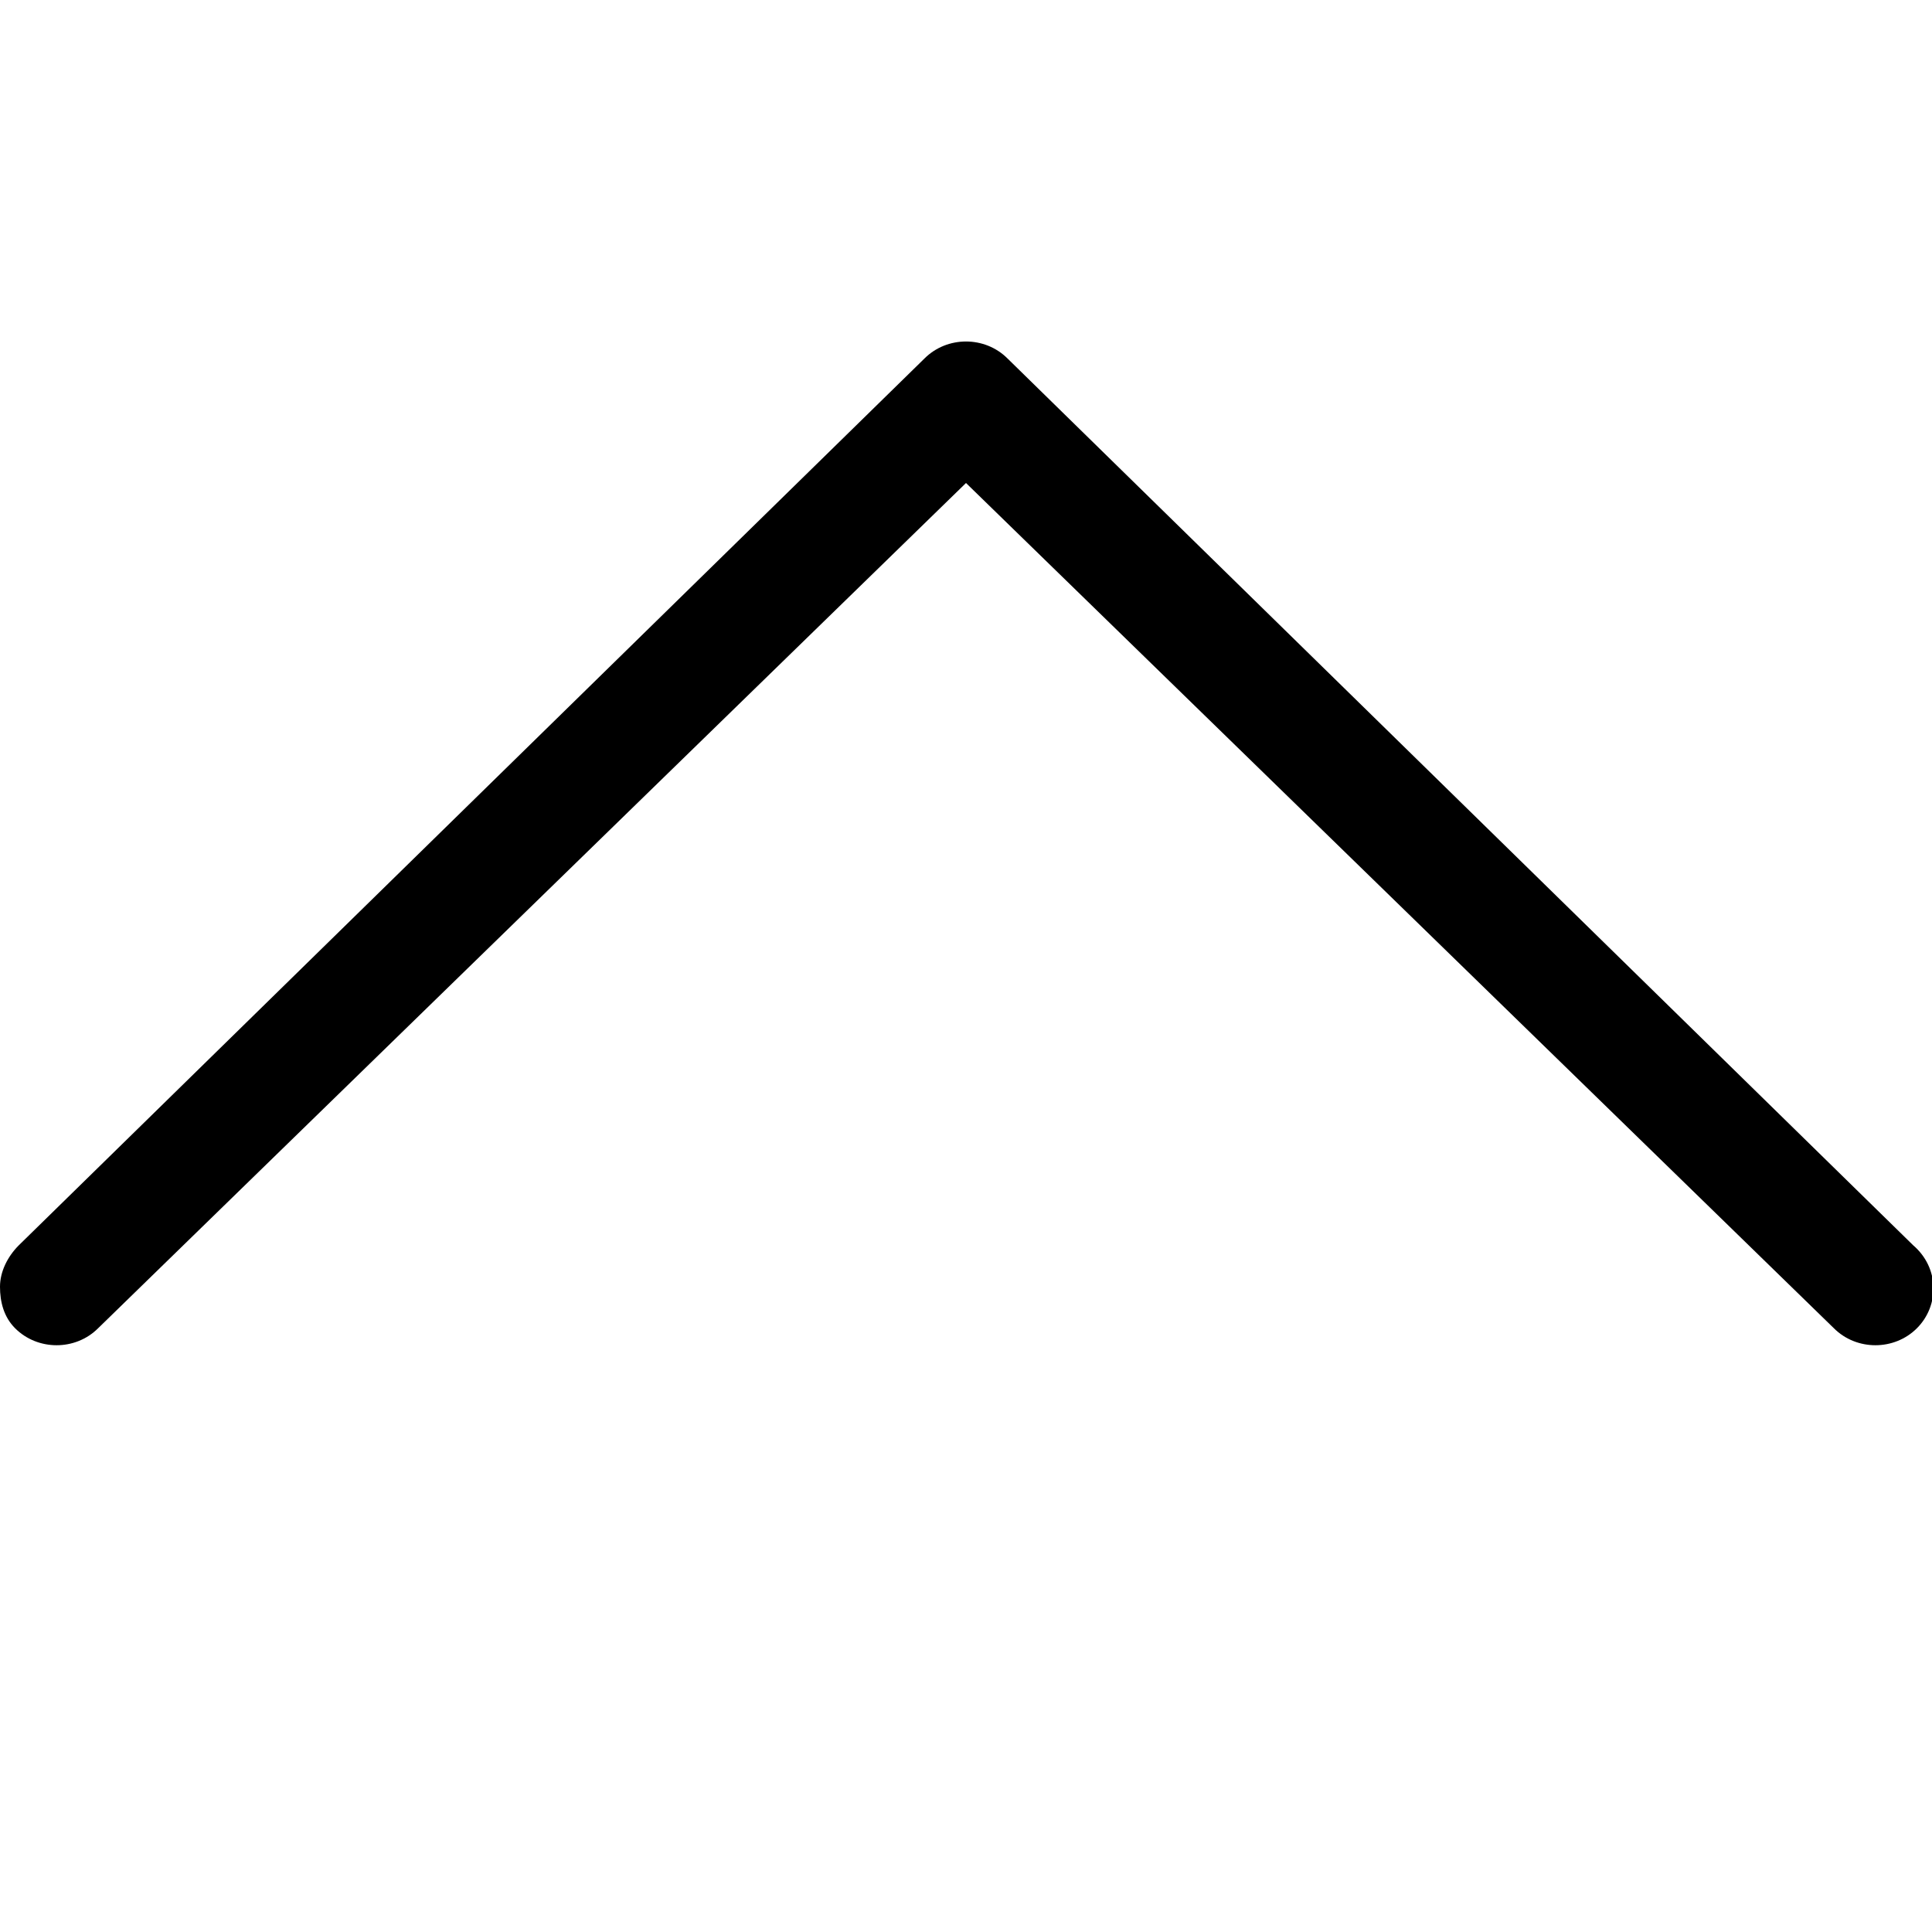 <svg xmlns="http://www.w3.org/2000/svg" viewBox="0 0 512 512"><path d="M0 341c0-4 2-8 5-11l240-235c6-6 16-6 22 0l240 235c7 6 7 16 1 22s-16 6-22 0l-230-224-230 224c-6 6-16 6-22 0-3-3-4-7-4-11z"/></svg>